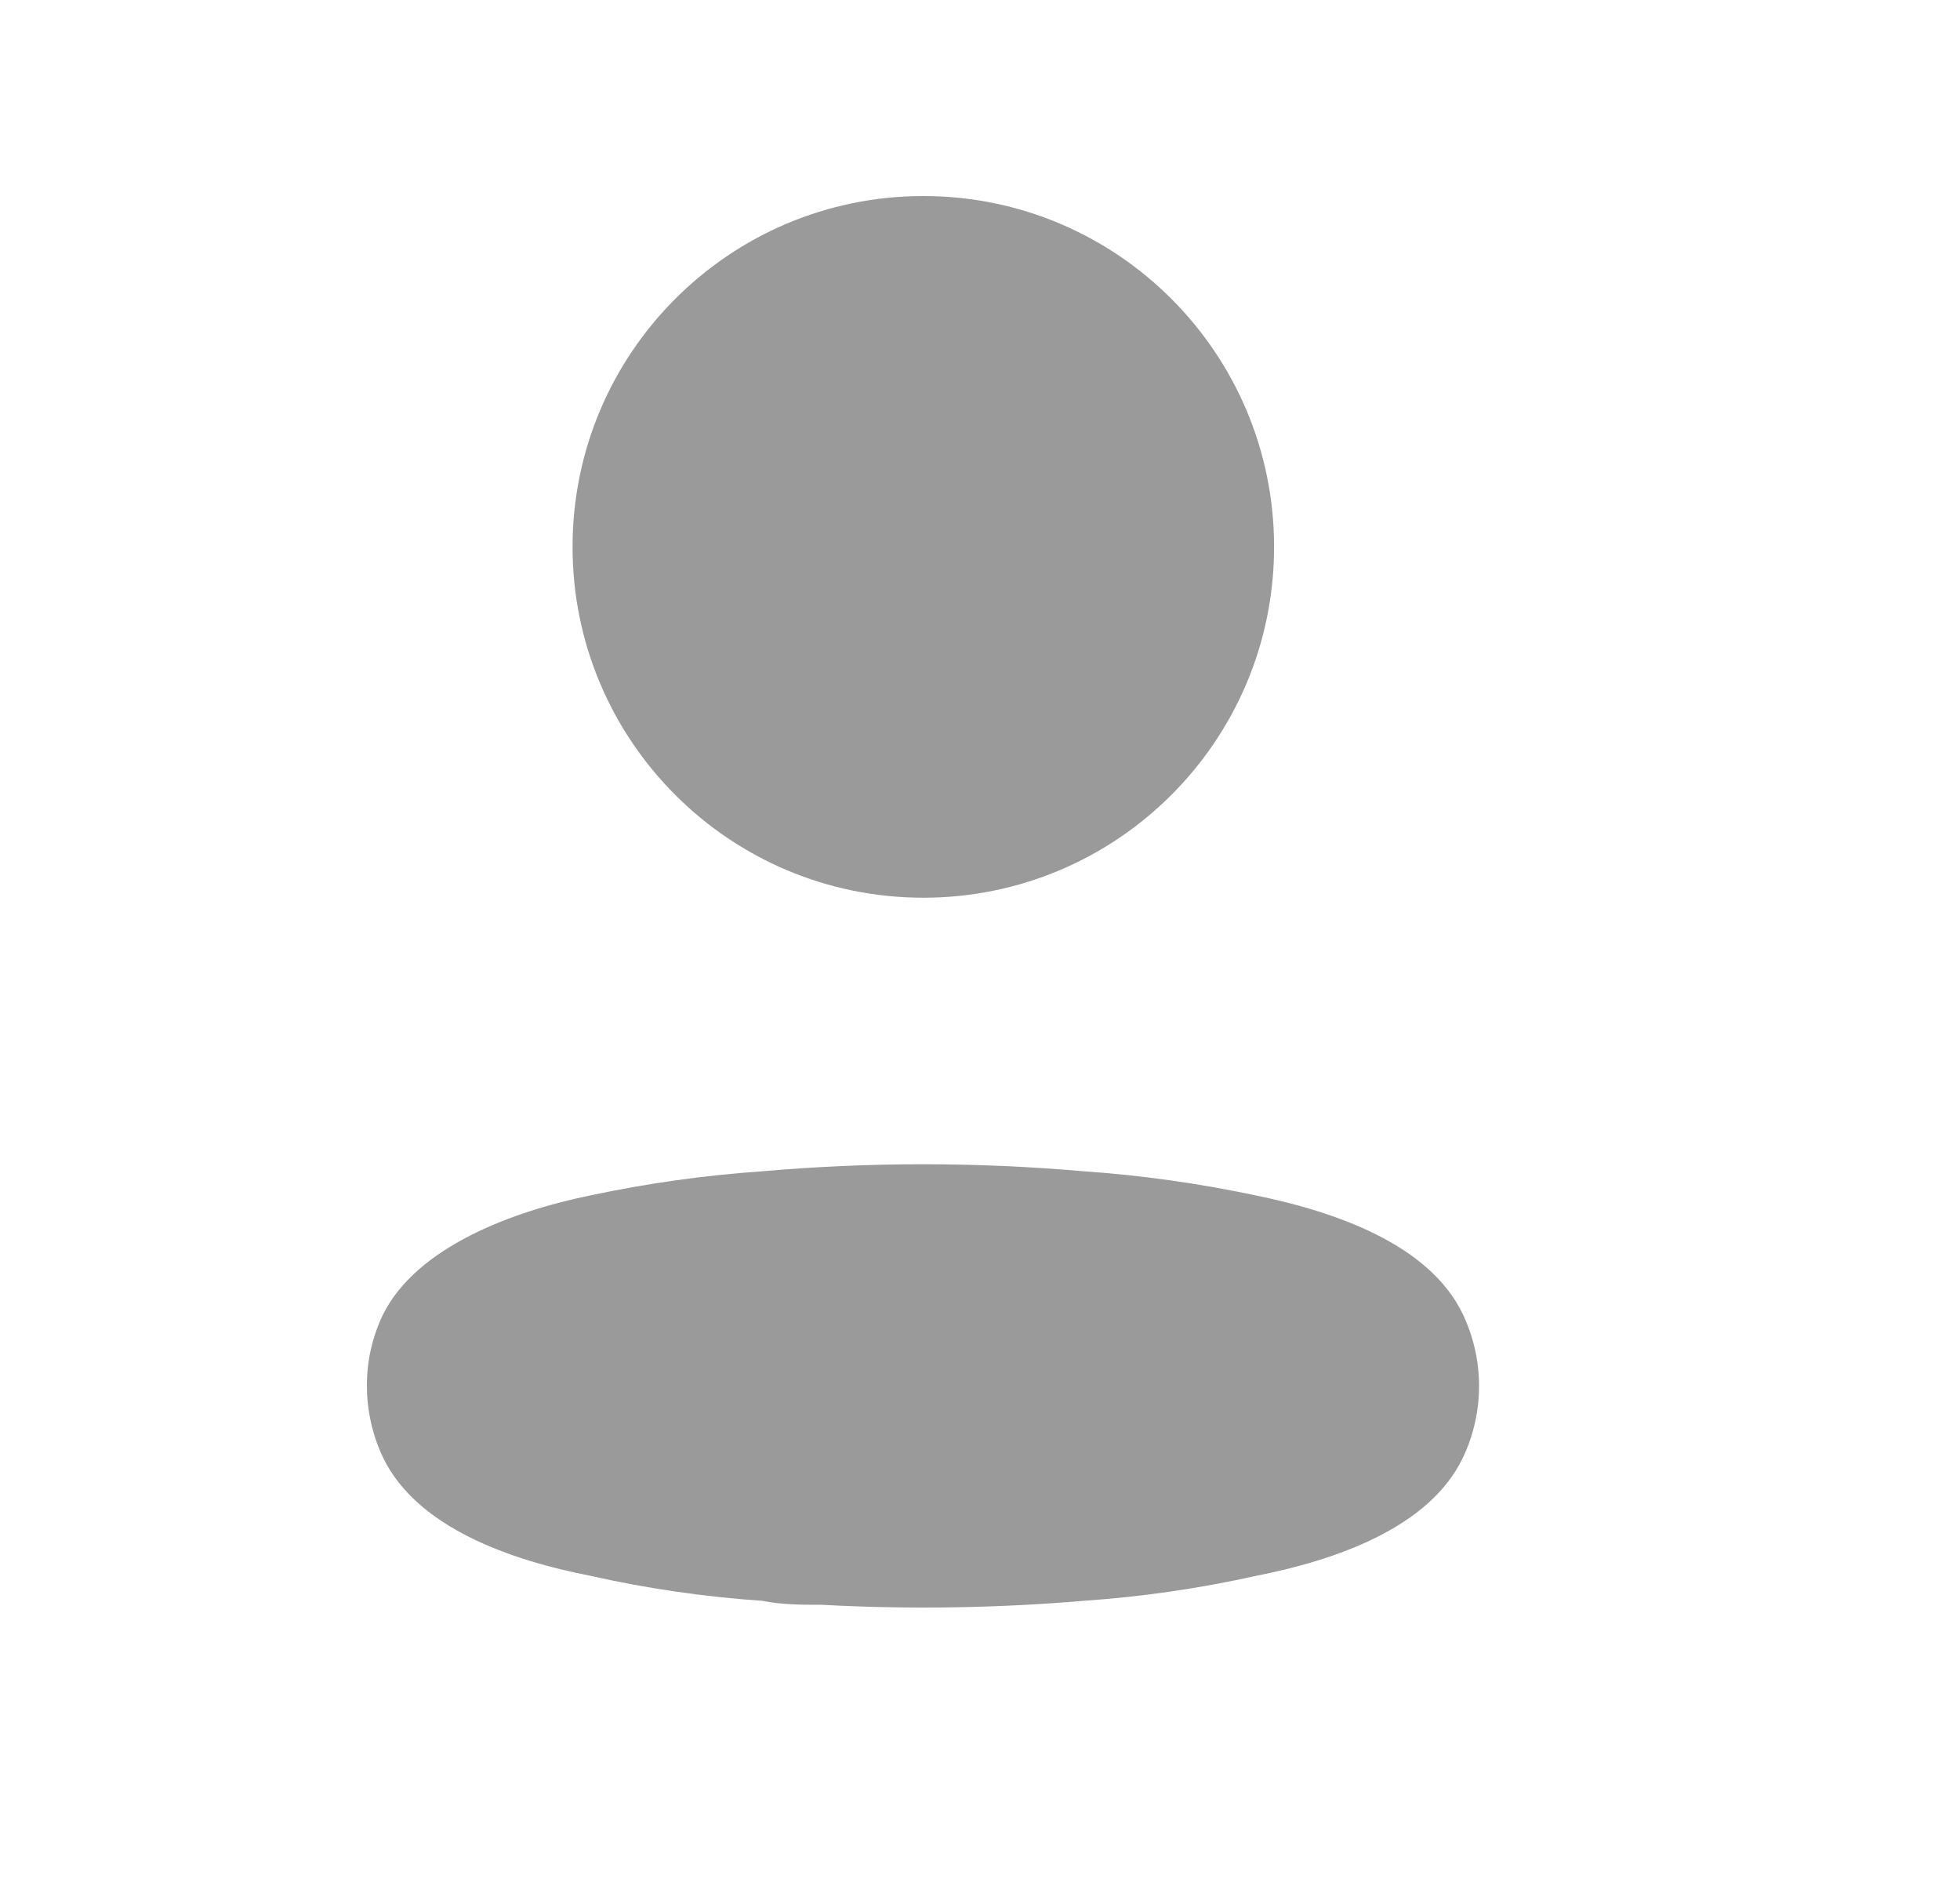 <svg width="25" height="24" viewBox="0 0 25 24" fill="none" xmlns="http://www.w3.org/2000/svg">
<g id="profile">
<g id="Group">
<path id="Vector" d="M11.777 11.448C14.248 11.448 16.251 9.445 16.251 6.974C16.251 4.503 14.248 2.5 11.777 2.5C9.306 2.5 7.303 4.503 7.303 6.974C7.303 9.445 9.306 11.448 11.777 11.448Z" fill="#9A9A9A"/>
<path id="Vector_2" fill-rule="evenodd" clip-rule="evenodd" d="M4.68 17.671C4.679 17.356 4.749 17.046 4.886 16.762C5.314 15.905 6.523 15.451 7.526 15.245C8.249 15.091 8.982 14.988 9.72 14.937C11.086 14.817 12.46 14.817 13.826 14.937C14.563 14.988 15.296 15.091 16.02 15.245C17.023 15.451 18.231 15.862 18.66 16.762C18.934 17.34 18.934 18.01 18.66 18.588C18.231 19.488 17.023 19.899 16.02 20.096C15.297 20.257 14.564 20.363 13.826 20.414C12.714 20.508 11.597 20.525 10.483 20.465C10.226 20.465 9.977 20.465 9.72 20.414C8.984 20.364 8.254 20.258 7.534 20.096C6.523 19.899 5.323 19.488 4.886 18.588C4.75 18.301 4.68 17.988 4.68 17.671Z" fill="#9A9A9A"/>
</g>
</g>
</svg>
